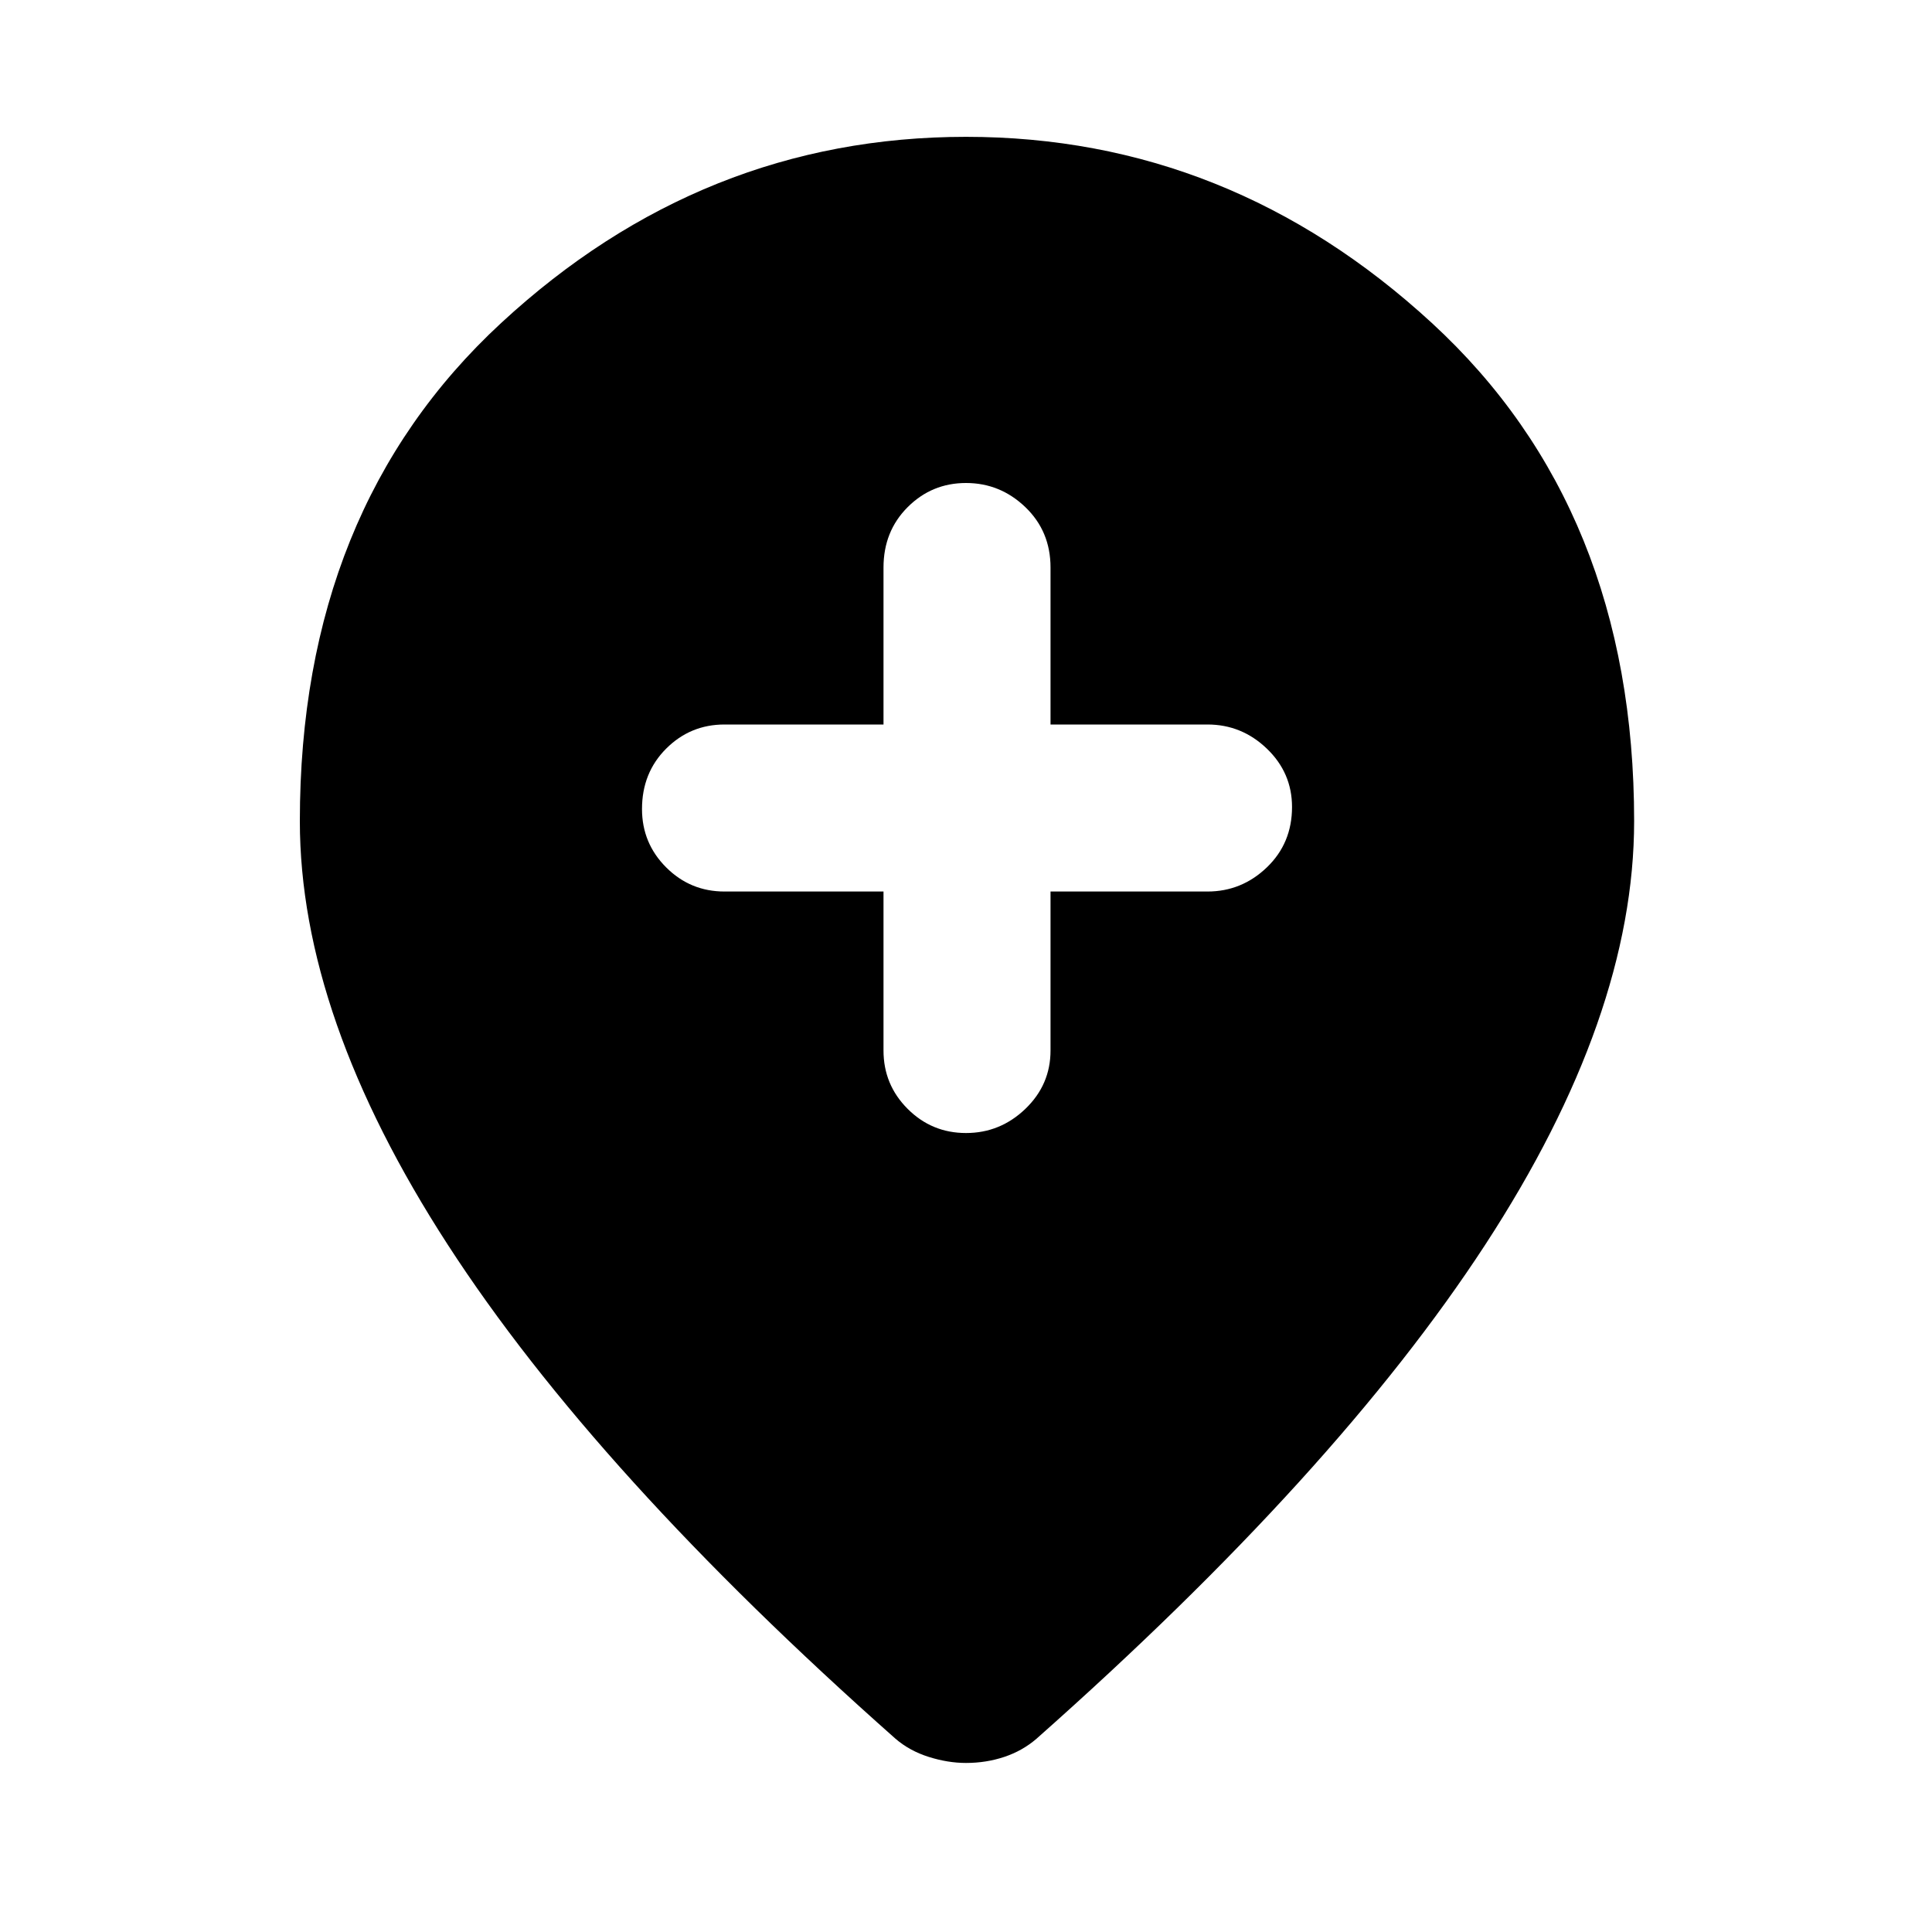 <svg xmlns="http://www.w3.org/2000/svg" height="40" width="40"><path d="M20 23.458Q20.708 23.458 21.229 22.958Q21.75 22.458 21.75 21.75V18.458H25Q25.708 18.458 26.229 17.958Q26.75 17.458 26.75 16.708Q26.75 16 26.229 15.5Q25.708 15 25 15H21.75V11.75Q21.75 11 21.229 10.5Q20.708 10 20 10Q19.292 10 18.792 10.5Q18.292 11 18.292 11.75V15H15Q14.292 15 13.792 15.5Q13.292 16 13.292 16.75Q13.292 17.458 13.792 17.958Q14.292 18.458 15 18.458H18.292V21.75Q18.292 22.458 18.792 22.958Q19.292 23.458 20 23.458ZM20 36.5Q19.625 36.5 19.229 36.375Q18.833 36.25 18.542 36Q12.333 30.5 9.271 25.771Q6.208 21.042 6.208 17Q6.208 10.542 10.375 6.688Q14.542 2.833 20 2.833Q25.458 2.833 29.646 6.688Q33.833 10.542 33.833 17Q33.833 21.042 30.75 25.771Q27.667 30.5 21.458 36Q21.167 36.25 20.792 36.375Q20.417 36.5 20 36.5Z"/></svg>